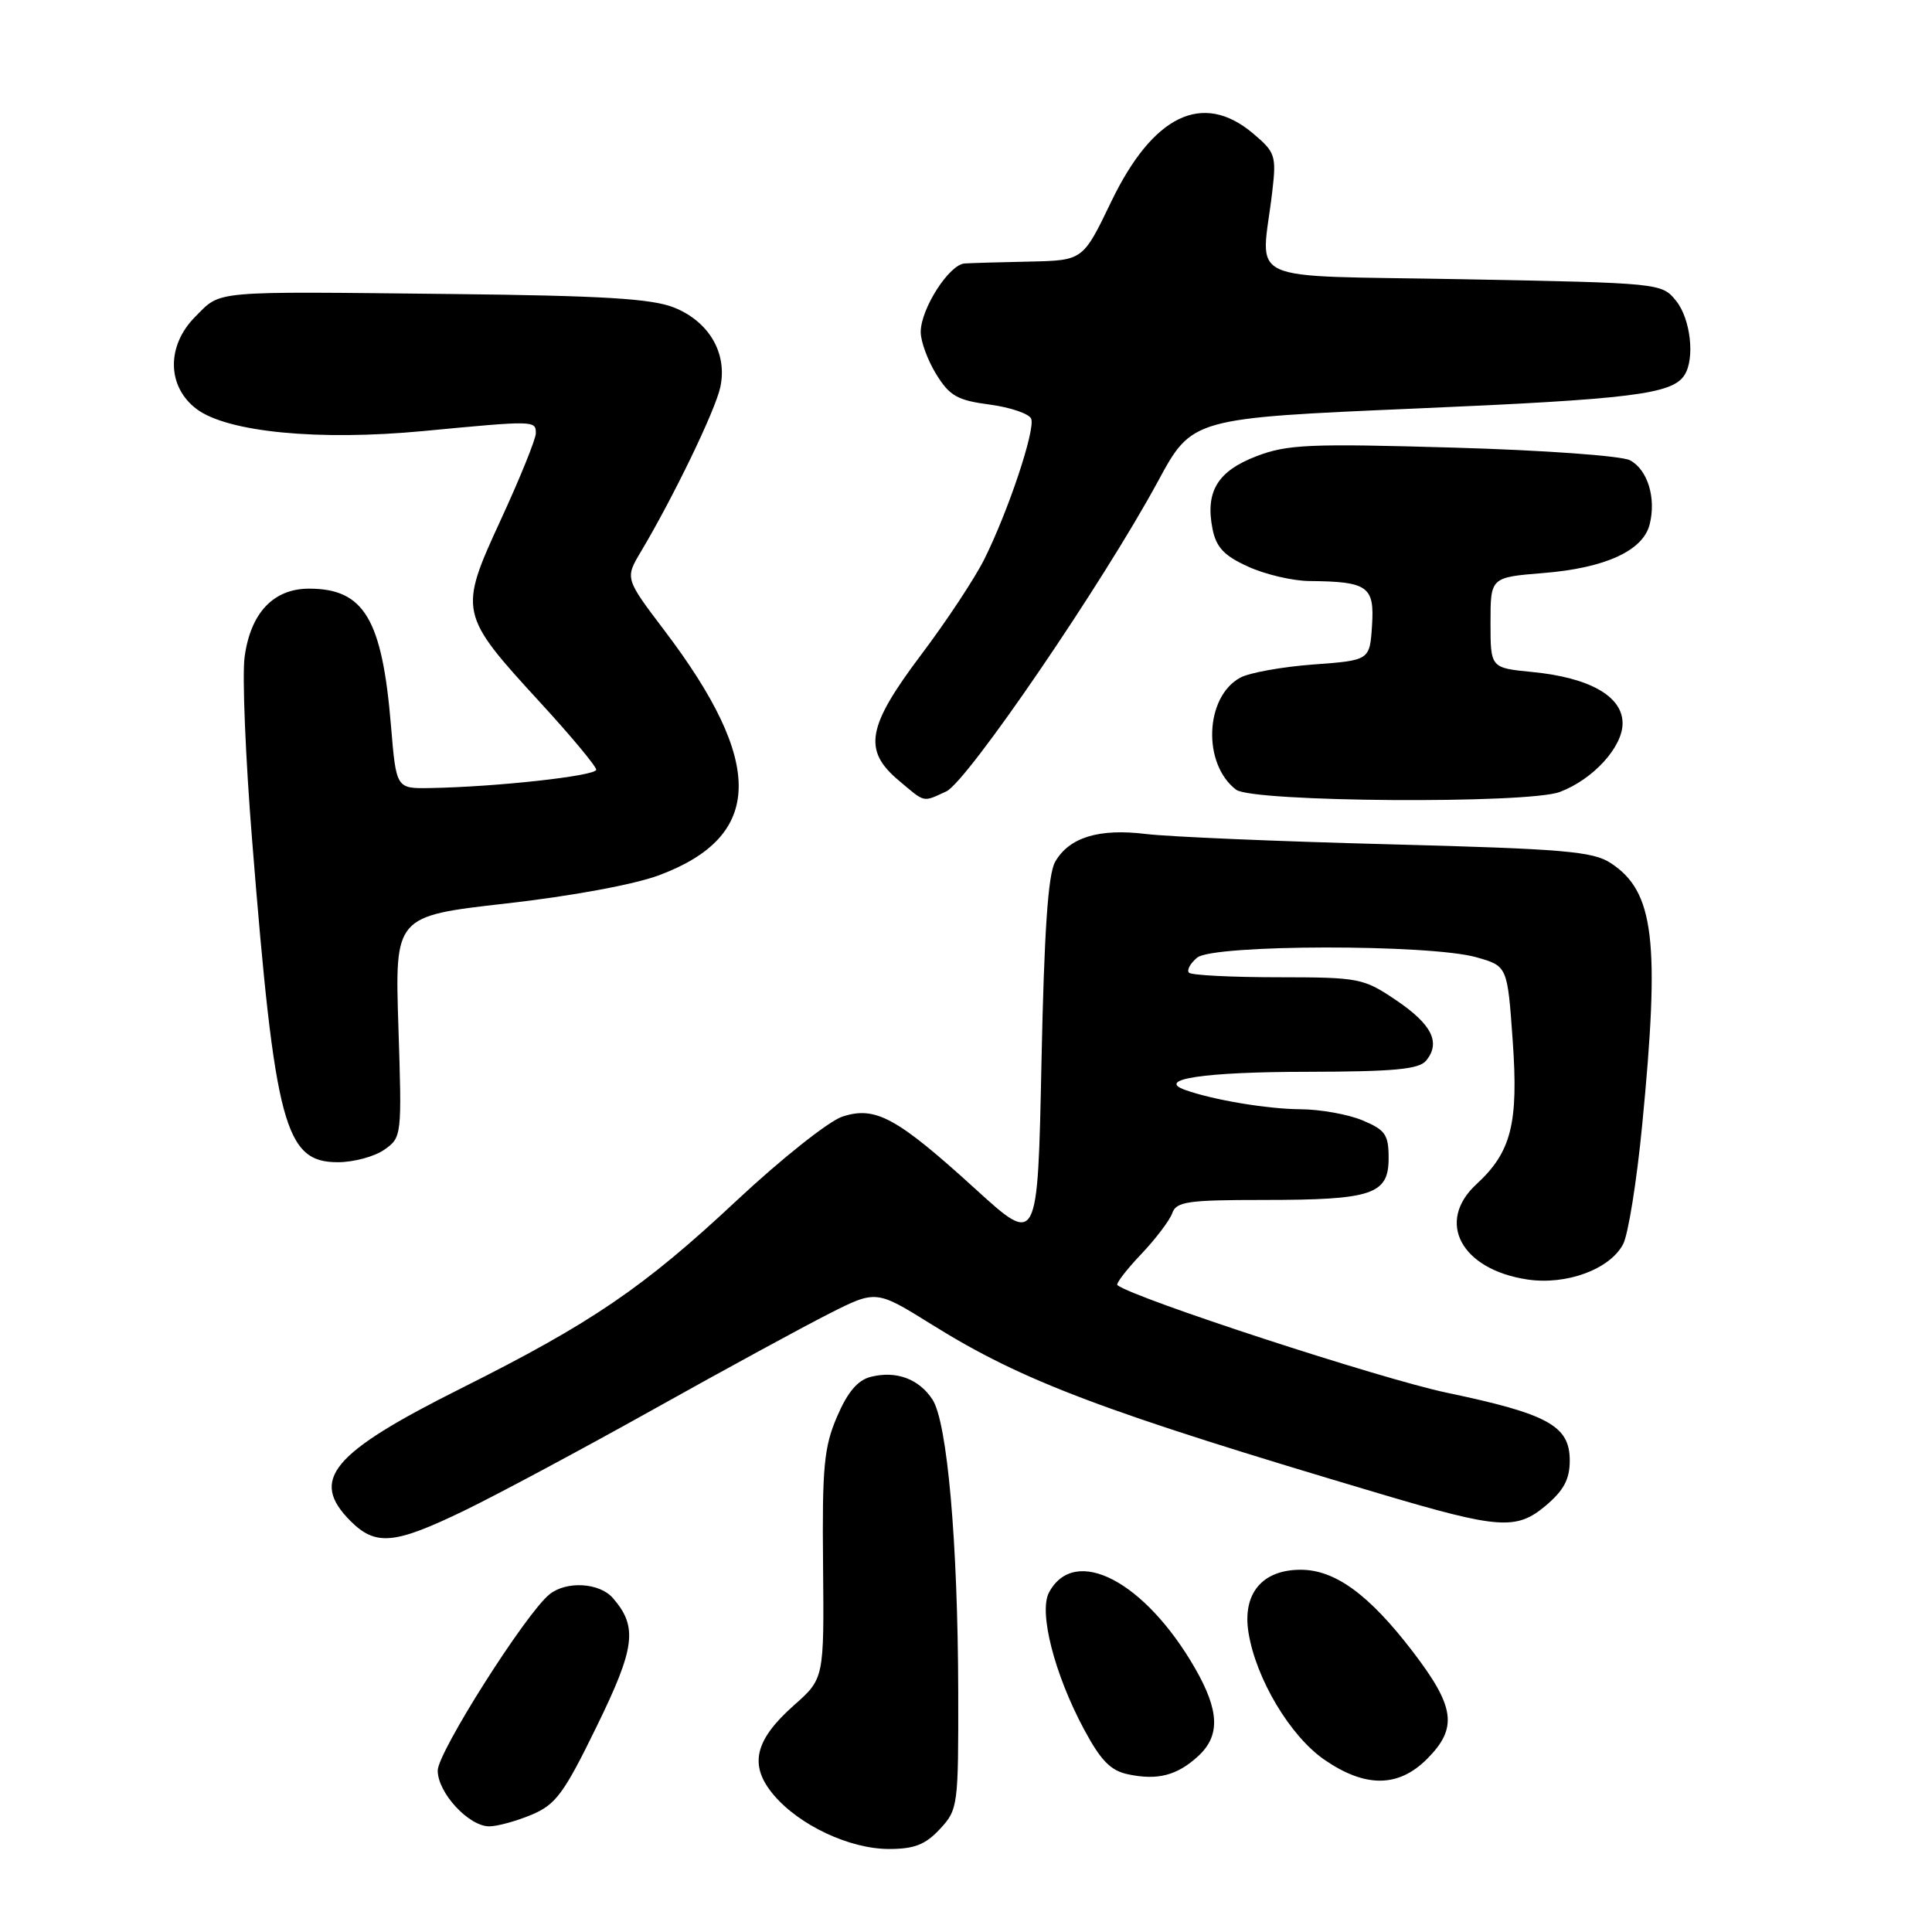 <?xml version="1.0" encoding="UTF-8" standalone="no"?>
<!DOCTYPE svg PUBLIC "-//W3C//DTD SVG 1.1//EN" "http://www.w3.org/Graphics/SVG/1.1/DTD/svg11.dtd" >
<svg xmlns="http://www.w3.org/2000/svg" xmlns:xlink="http://www.w3.org/1999/xlink" version="1.1" viewBox="0 0 256 256">
 <g >
 <path fill="currentColor"
d=" M 124.55 242.35 C 126.94 239.78 127.00 239.30 126.97 224.10 C 126.92 204.33 125.52 188.45 123.56 185.45 C 121.76 182.70 118.75 181.59 115.38 182.44 C 113.64 182.88 112.31 184.45 110.91 187.72 C 109.18 191.74 108.93 194.40 109.06 207.39 C 109.20 222.42 109.20 222.42 105.20 225.96 C 99.97 230.60 99.21 233.91 102.50 237.82 C 105.90 241.86 112.59 245.00 117.80 245.00 C 121.16 245.00 122.63 244.42 124.55 242.35 Z  M 70.42 240.47 C 73.64 239.12 74.71 237.68 79.03 228.83 C 84.18 218.31 84.53 215.57 81.21 211.75 C 79.44 209.71 75.07 209.45 72.82 211.25 C 69.69 213.75 58.00 232.18 58.00 234.61 C 58.00 237.55 62.11 242.00 64.83 242.00 C 65.89 242.00 68.41 241.31 70.42 240.47 Z  M 158.75 232.71 C 161.70 230.01 161.59 226.71 158.37 221.09 C 151.72 209.50 142.40 204.65 139.00 211.01 C 137.61 213.60 139.72 221.84 143.63 229.13 C 145.87 233.30 147.16 234.63 149.50 235.11 C 153.39 235.93 155.97 235.26 158.75 232.71 Z  M 189.08 233.08 C 193.19 228.97 192.82 226.18 187.17 218.81 C 181.41 211.29 176.90 208.00 172.35 208.00 C 167.24 208.00 164.61 211.16 165.43 216.31 C 166.41 222.44 170.96 230.06 175.50 233.18 C 180.91 236.90 185.29 236.87 189.08 233.08 Z  M 61.55 200.15 C 65.92 198.03 77.19 192.00 86.58 186.75 C 95.97 181.50 106.46 175.79 109.88 174.06 C 116.10 170.92 116.10 170.92 123.50 175.53 C 135.54 183.03 146.02 186.99 183.00 197.97 C 198.63 202.61 200.93 202.77 204.80 199.52 C 207.21 197.49 208.00 196.01 208.00 193.53 C 208.00 188.93 205.15 187.36 191.70 184.54 C 183.03 182.72 150.41 172.08 148.06 170.29 C 147.83 170.11 149.22 168.28 151.17 166.23 C 153.12 164.18 154.99 161.71 155.33 160.75 C 155.86 159.22 157.38 159.00 167.40 159.00 C 181.83 159.00 184.00 158.28 184.00 153.47 C 184.00 150.34 183.57 149.72 180.53 148.45 C 178.62 147.65 174.91 146.99 172.28 146.98 C 167.93 146.95 160.74 145.75 157.03 144.42 C 153.08 143.00 159.61 142.03 173.13 142.02 C 184.68 142.00 188.01 141.69 188.96 140.55 C 190.94 138.16 189.74 135.74 184.99 132.53 C 180.66 129.61 180.11 129.50 169.33 129.49 C 163.18 129.49 157.88 129.22 157.55 128.89 C 157.22 128.56 157.71 127.66 158.63 126.89 C 160.75 125.13 189.42 125.09 195.62 126.84 C 199.74 128.01 199.74 128.01 200.44 137.87 C 201.22 148.87 200.27 152.65 195.63 156.92 C 190.22 161.91 193.61 168.22 202.39 169.54 C 207.55 170.31 213.29 168.20 215.06 164.88 C 215.74 163.63 216.88 156.50 217.60 149.05 C 219.98 124.60 219.20 118.14 213.43 114.36 C 211.06 112.81 207.22 112.48 183.96 111.87 C 169.26 111.49 154.81 110.87 151.86 110.51 C 145.62 109.74 141.67 110.95 139.81 114.20 C 138.87 115.85 138.36 123.39 138.00 140.78 C 137.50 165.06 137.50 165.06 129.26 157.56 C 118.81 148.05 115.99 146.52 111.61 147.96 C 109.81 148.56 103.51 153.56 97.61 159.08 C 85.30 170.60 78.42 175.29 61.14 183.94 C 43.89 192.57 40.98 196.07 46.45 201.55 C 49.79 204.88 52.26 204.65 61.55 200.15 Z  M 50.91 152.35 C 53.24 150.72 53.26 150.55 52.79 136.05 C 52.32 121.39 52.32 121.39 67.04 119.72 C 75.66 118.75 84.07 117.20 87.34 115.97 C 101.16 110.80 101.38 101.14 88.06 83.57 C 82.81 76.64 82.81 76.64 84.94 73.07 C 89.26 65.81 94.77 54.41 95.44 51.32 C 96.42 46.82 93.96 42.60 89.29 40.74 C 86.34 39.57 79.85 39.18 60.00 38.96 C 27.59 38.61 29.39 38.45 25.86 41.98 C 22.02 45.83 22.12 51.27 26.08 54.22 C 30.19 57.27 42.21 58.43 56.06 57.12 C 70.86 55.71 71.00 55.71 71.00 57.41 C 71.00 58.18 68.91 63.34 66.36 68.87 C 60.74 81.07 60.81 81.35 71.66 93.17 C 75.70 97.57 79.00 101.54 79.00 101.99 C 79.00 102.81 65.78 104.27 57.00 104.42 C 52.50 104.50 52.50 104.50 51.81 96.20 C 50.64 82.01 48.24 78.00 40.95 78.00 C 36.23 78.00 33.20 81.21 32.41 87.06 C 32.08 89.50 32.53 100.50 33.42 111.50 C 36.43 149.15 37.73 154.00 44.76 154.00 C 46.85 154.00 49.61 153.26 50.91 152.35 Z  M 125.38 104.87 C 128.15 103.61 146.18 77.19 153.44 63.77 C 157.96 55.41 157.96 55.41 187.61 54.13 C 216.24 52.90 221.60 52.23 223.21 49.69 C 224.61 47.49 224.01 42.24 222.09 39.86 C 220.19 37.51 220.04 37.50 193.84 37.00 C 164.08 36.44 167.13 37.83 168.58 25.41 C 169.14 20.61 168.99 20.17 166.01 17.66 C 159.35 12.06 152.76 15.25 147.23 26.75 C 143.50 34.50 143.50 34.50 136.50 34.66 C 132.65 34.74 128.75 34.85 127.83 34.91 C 125.78 35.02 122.00 40.92 122.00 44.00 C 122.00 45.25 122.93 47.77 124.07 49.61 C 125.83 52.46 126.87 53.05 131.15 53.61 C 133.91 53.98 136.38 54.83 136.64 55.49 C 137.20 56.96 133.59 67.77 130.41 74.13 C 129.13 76.68 125.37 82.37 122.04 86.78 C 114.88 96.29 114.32 99.41 119.08 103.41 C 122.65 106.42 122.21 106.32 125.38 104.87 Z  M 206.68 104.94 C 211.10 103.27 215.00 99.00 215.00 95.84 C 215.00 92.26 210.63 89.78 203.00 89.04 C 197.50 88.50 197.50 88.50 197.50 82.50 C 197.50 76.50 197.50 76.50 204.50 75.93 C 212.71 75.27 217.72 72.97 218.59 69.48 C 219.47 65.98 218.32 62.24 215.99 60.99 C 214.88 60.40 204.52 59.65 192.55 59.31 C 173.52 58.76 170.59 58.88 166.49 60.45 C 161.32 62.43 159.68 65.15 160.67 70.11 C 161.16 72.53 162.21 73.65 165.40 75.09 C 167.65 76.12 171.30 76.97 173.50 76.99 C 181.25 77.06 182.14 77.69 181.80 82.88 C 181.50 87.50 181.50 87.50 174.00 88.05 C 169.88 88.36 165.52 89.14 164.33 89.80 C 159.64 92.36 159.32 101.24 163.79 104.64 C 165.96 106.29 202.43 106.54 206.68 104.94 Z "/>
</g>
</svg>